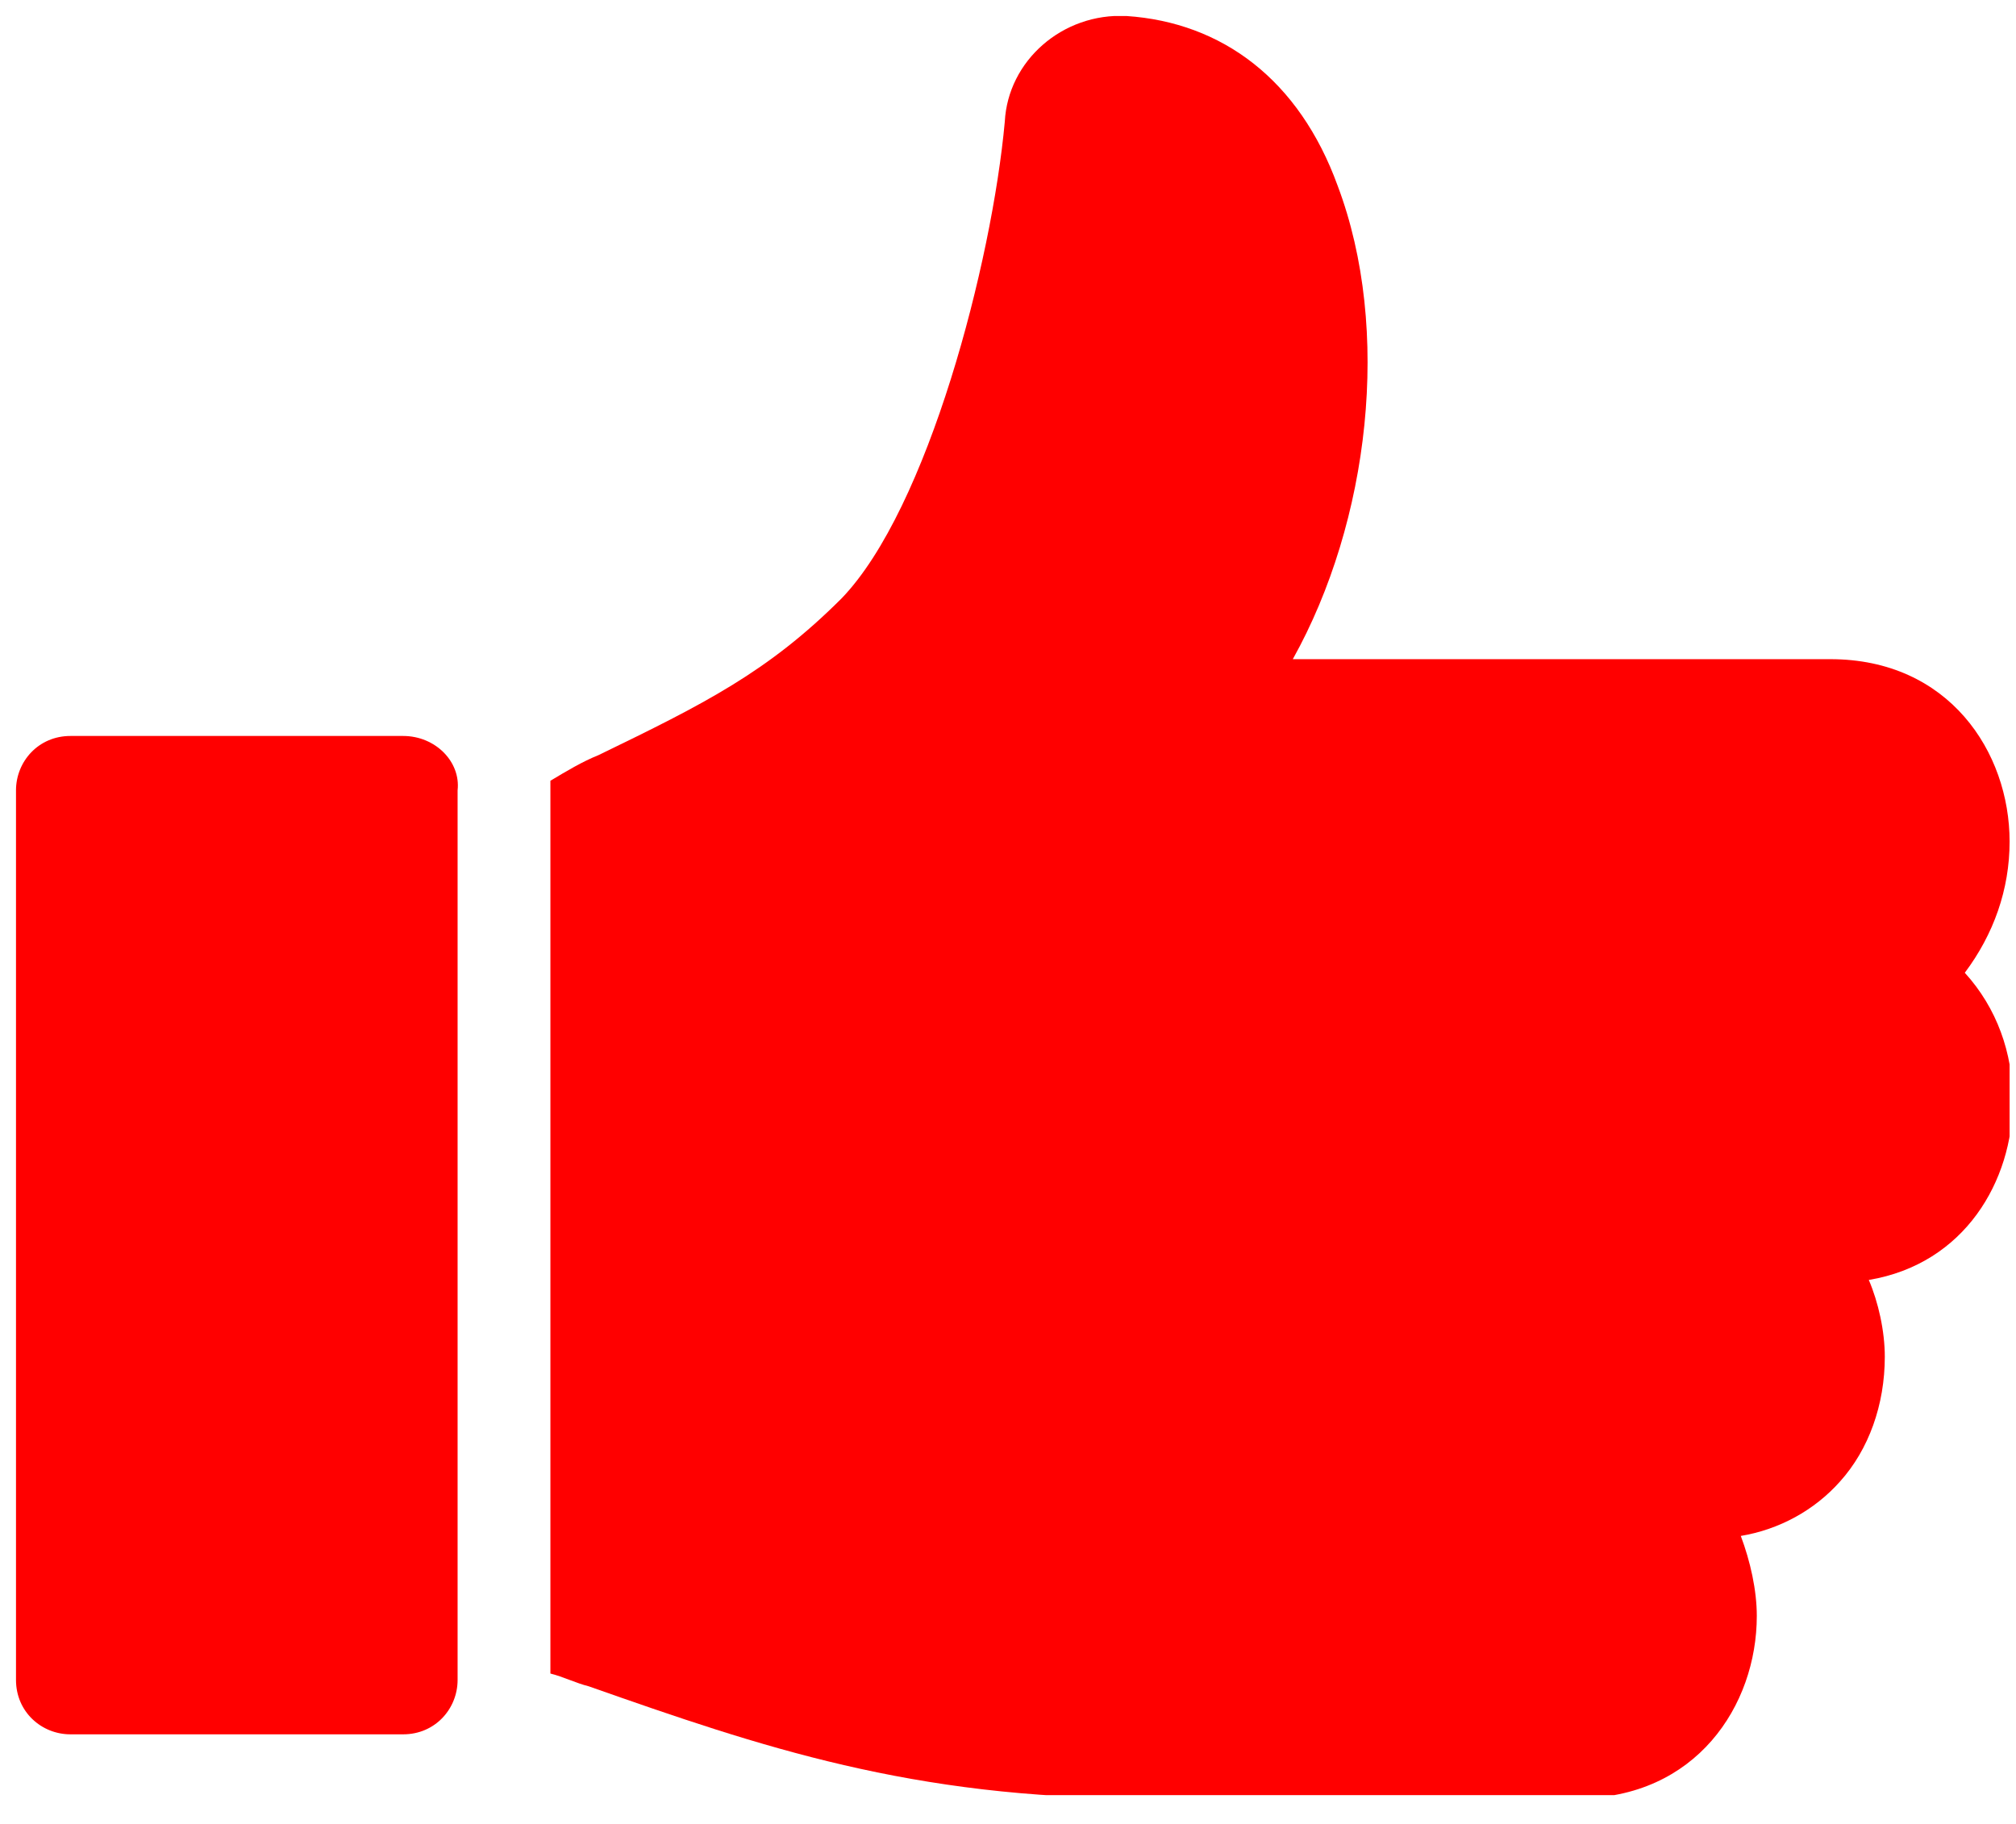 <svg width="63" height="57" viewBox="0 0 63 57" fill="none" xmlns="http://www.w3.org/2000/svg">
<g clip-path="url(#clip0_1_42)">
<path d="M12.6 23H2.2C1.2 23 0.5 23.8 0.5 24.7V52.5C0.5 53.5 1.3 54.2 2.2 54.2H12.6C13.6 54.2 14.3 53.4 14.3 52.5V24.7C14.4 23.8 13.6 23 12.6 23Z" fill="#FF0000"/>
<path d="M62.8 26.3C62.8 23.5 60.9 20.6 57.2 20.6H40.4C42.8 16.3 43.5 10.3 41.8 5.8C40.6 2.5 38.2 0.7 35.2 0.5C33.2 0.4 31.5 1.9 31.4 3.8C31 8.2 29 15.9 26.3 18.7C24 21 22 22 18.7 23.6C18.2 23.8 17.7 24.1 17.2 24.4C17.2 24.5 17.2 24.6 17.2 24.8V52.3C17.6 52.4 18 52.6 18.4 52.7C23.8 54.6 28.5 56.2 35.7 56.2H49.3C53 56.2 54.9 53.3 54.9 50.5C54.9 49.7 54.7 48.8 54.4 48C55.6 47.8 56.7 47.2 57.5 46.3C58.4 45.3 58.9 43.9 58.9 42.4C58.9 41.6 58.7 40.7 58.4 40C61.4 39.5 62.9 36.9 62.9 34.4C62.9 32.9 62.4 31.5 61.4 30.4C62.3 29.2 62.8 27.8 62.8 26.3Z" fill="#FF0000"/>
</g>
<defs>
<clipPath id="clip0_1_42">
<rect width="62.3" height="55.6" fill="white" transform="translate(0.5 0.5)"/>
</clipPath>
</defs>
</svg>
